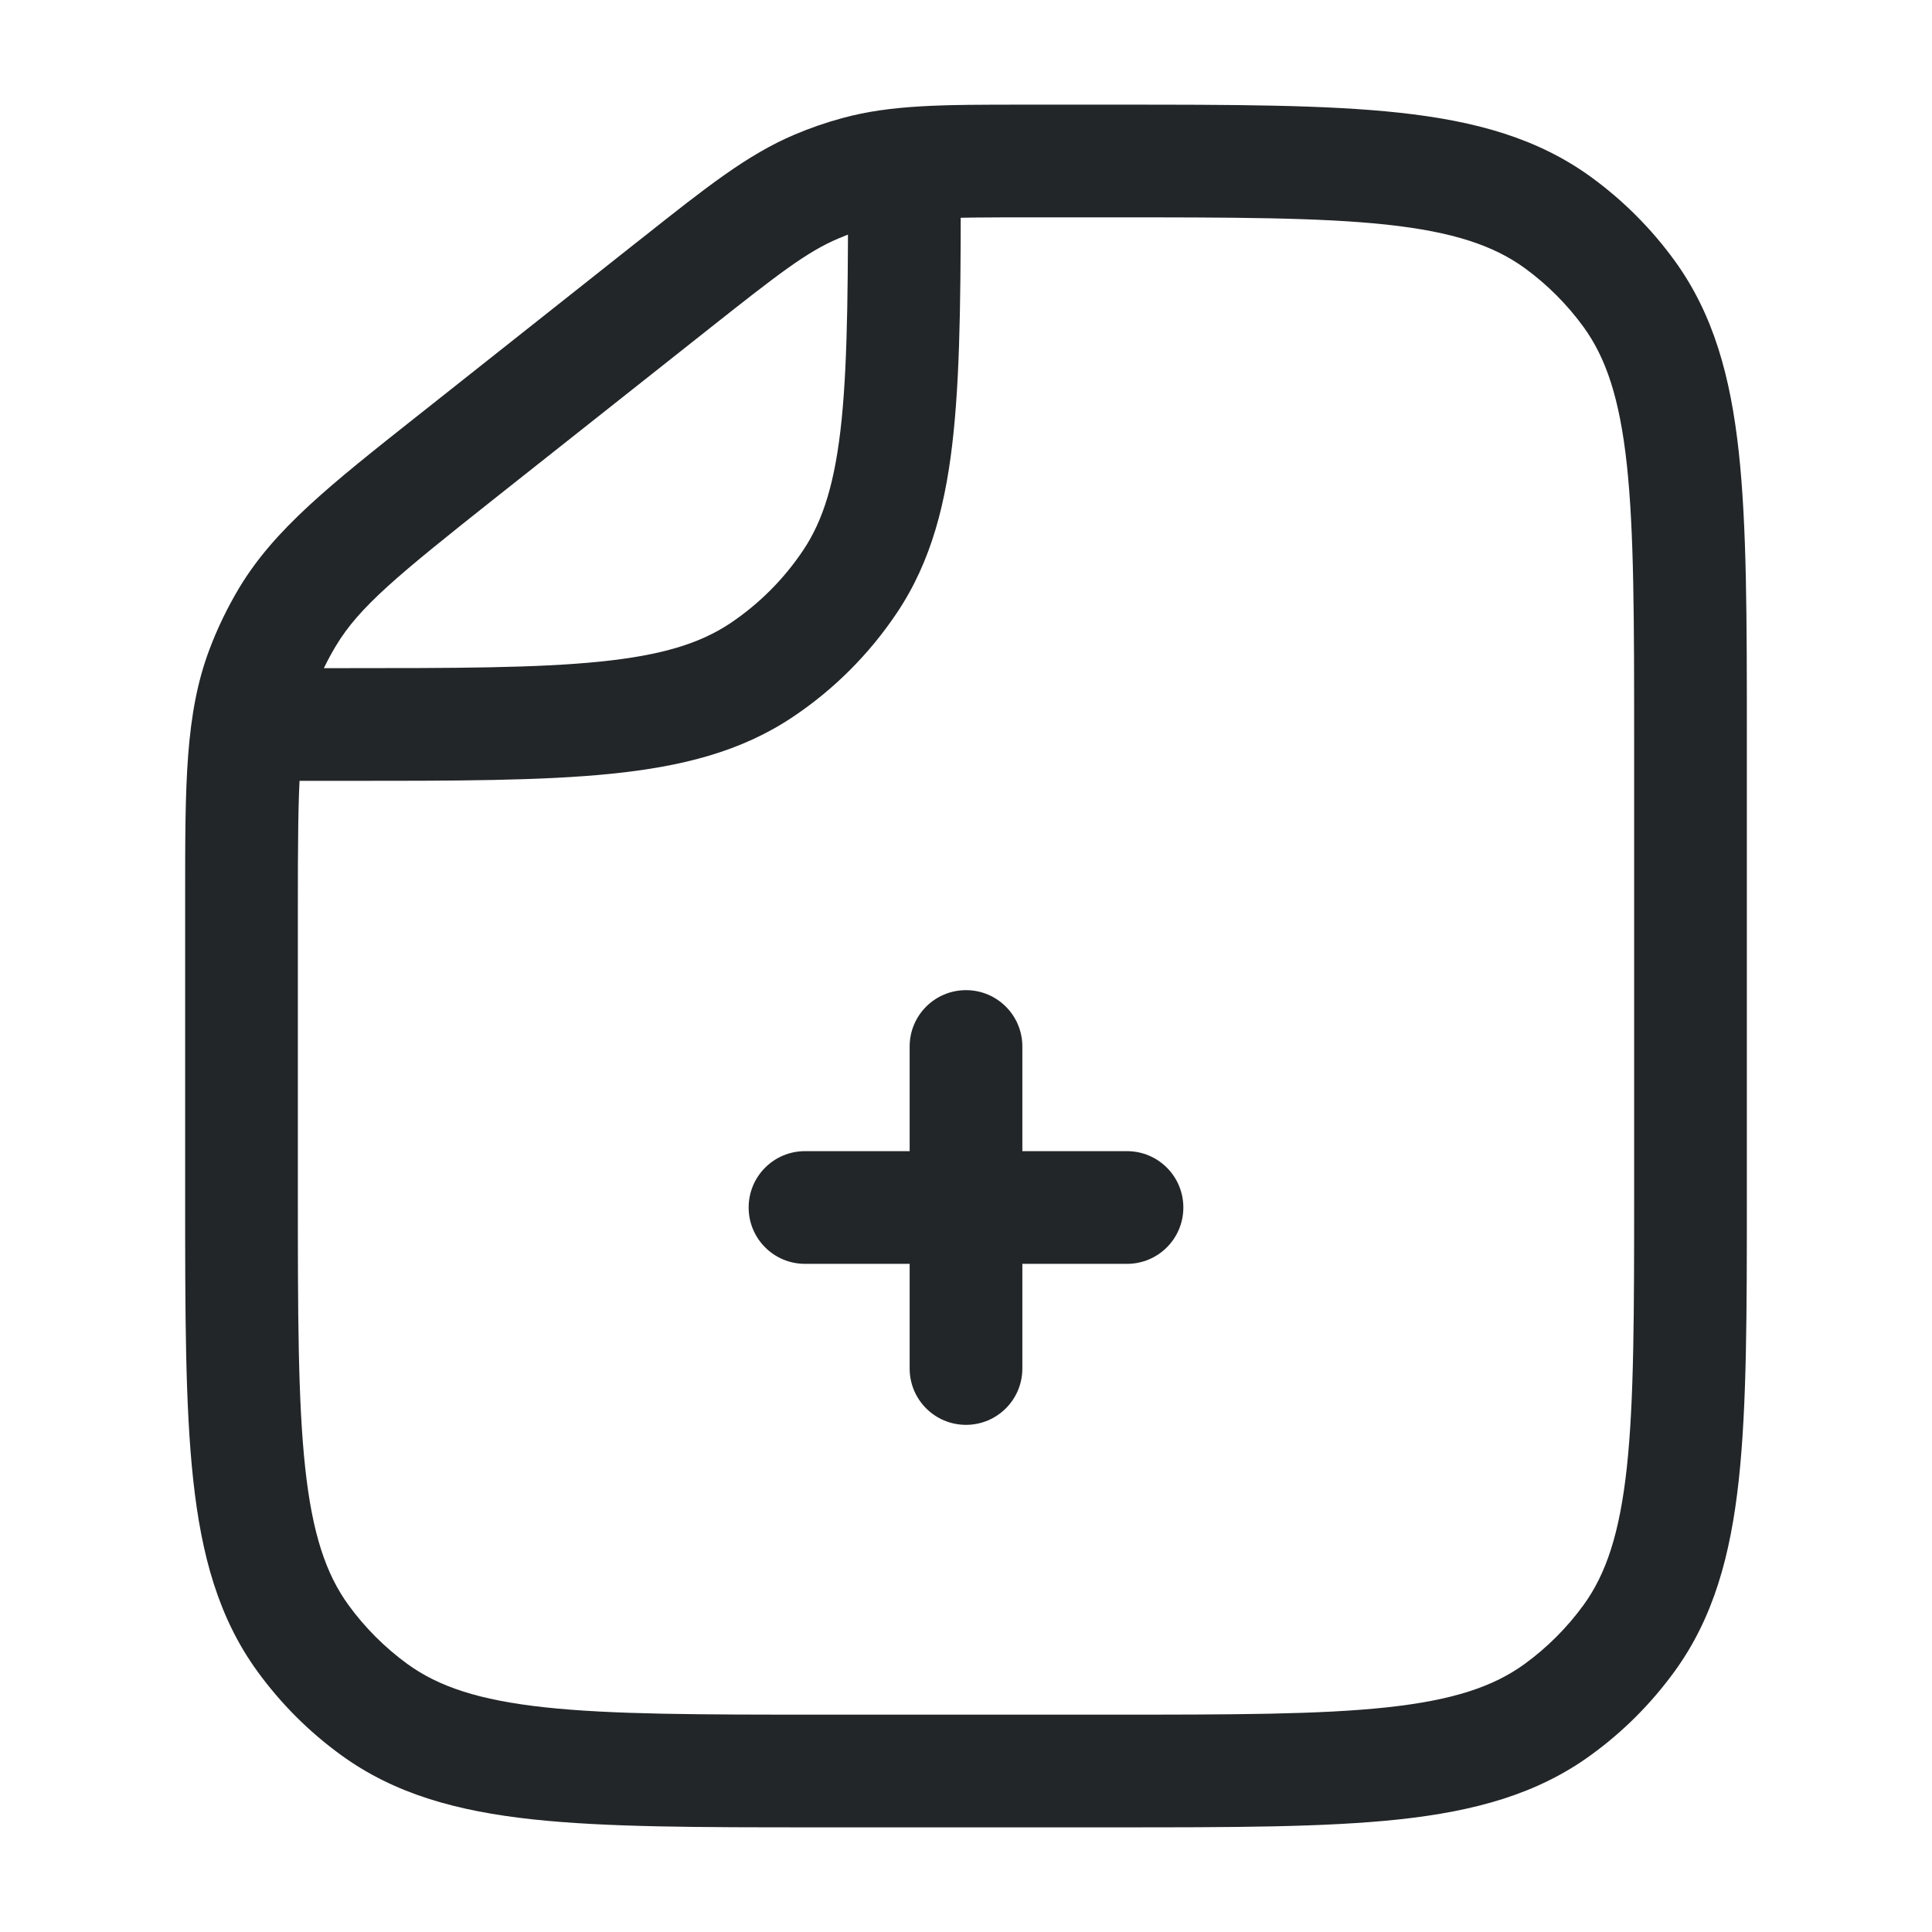 <svg width="24" height="24" viewBox="0 0 24 24" fill="none" xmlns="http://www.w3.org/2000/svg">
<path fill-rule="evenodd" clip-rule="evenodd" d="M3 8.3L4.235 8.3C5.654 8.3 6.666 8.299 7.451 8.219C8.224 8.141 8.698 7.991 9.069 7.744C9.429 7.503 9.738 7.194 9.979 6.833C10.226 6.463 10.376 5.988 10.455 5.215C10.534 4.431 10.535 3.419 10.535 2L11.935 2L11.935 2.039C11.935 3.41 11.935 4.493 11.847 5.357C11.758 6.241 11.57 6.973 11.143 7.611C10.8 8.124 10.36 8.565 9.846 8.908C9.208 9.335 8.476 9.522 7.592 9.612C6.728 9.7 5.646 9.7 4.274 9.7L3 9.7L3 8.3Z" fill="#222628"/>
<path fill-rule="evenodd" clip-rule="evenodd" d="M12.718 1.3C12.751 1.3 12.784 1.3 12.818 1.3L13.842 1.3C15.306 1.3 16.462 1.3 17.382 1.4C18.323 1.502 19.098 1.715 19.763 2.198C20.162 2.488 20.512 2.838 20.802 3.237C21.285 3.902 21.498 4.678 21.6 5.618C21.7 6.538 21.7 7.694 21.7 9.158V14.842C21.7 16.306 21.7 17.462 21.6 18.382C21.498 19.323 21.285 20.098 20.802 20.763C20.512 21.162 20.162 21.513 19.763 21.802C19.098 22.286 18.323 22.499 17.382 22.601C16.462 22.7 15.306 22.7 13.842 22.7H10.158C8.694 22.7 7.538 22.7 6.618 22.601C5.677 22.499 4.902 22.286 4.237 21.802C3.838 21.513 3.488 21.162 3.198 20.763C2.715 20.098 2.502 19.323 2.4 18.382C2.3 17.462 2.3 16.306 2.3 14.842L2.3 11.273C2.3 11.226 2.3 11.179 2.3 11.134C2.3 9.75 2.299 8.87 2.602 8.067C2.702 7.802 2.825 7.548 2.97 7.305C3.412 6.57 4.102 6.024 5.187 5.165C5.223 5.137 5.259 5.108 5.296 5.079L7.914 3.006C7.94 2.985 7.966 2.965 7.992 2.945C8.781 2.32 9.282 1.923 9.866 1.674C10.059 1.592 10.258 1.523 10.46 1.468C11.072 1.3 11.712 1.3 12.718 1.3ZM12.818 2.7C11.679 2.7 11.239 2.706 10.831 2.818C10.689 2.857 10.549 2.905 10.414 2.963C10.024 3.128 9.676 3.397 8.783 4.104L6.165 6.176C4.934 7.152 4.465 7.536 4.171 8.026C4.069 8.196 3.982 8.375 3.912 8.561C3.711 9.095 3.7 9.702 3.7 11.273V14.8C3.7 16.316 3.701 17.396 3.791 18.231C3.88 19.053 4.049 19.553 4.33 19.94C4.534 20.22 4.78 20.466 5.06 20.67C5.447 20.951 5.947 21.12 6.769 21.209C7.604 21.299 8.685 21.3 10.2 21.3H13.8C15.316 21.3 16.396 21.299 17.231 21.209C18.053 21.12 18.553 20.951 18.94 20.67C19.22 20.466 19.466 20.22 19.67 19.94C19.951 19.553 20.119 19.053 20.209 18.231C20.299 17.396 20.3 16.316 20.3 14.8V9.2C20.3 7.685 20.299 6.604 20.209 5.769C20.119 4.947 19.951 4.447 19.67 4.06C19.466 3.78 19.22 3.534 18.94 3.33C18.553 3.05 18.053 2.881 17.231 2.791C16.396 2.701 15.316 2.7 13.8 2.7H12.818Z" fill="#222628"/>
<path fill-rule="evenodd" clip-rule="evenodd" d="M14.7 15C14.7 15.387 14.387 15.7 14 15.7H10C9.613 15.7 9.3 15.387 9.3 15C9.3 14.613 9.613 14.3 10 14.3H14C14.387 14.3 14.7 14.613 14.7 15Z" fill="#222628"/>
<path fill-rule="evenodd" clip-rule="evenodd" d="M11.3 17L11.3 13C11.3 12.613 11.613 12.3 12 12.3C12.387 12.3 12.7 12.613 12.7 13L12.7 17C12.7 17.387 12.387 17.7 12 17.7C11.613 17.7 11.3 17.387 11.3 17Z" fill="#222628"/>
</svg>
